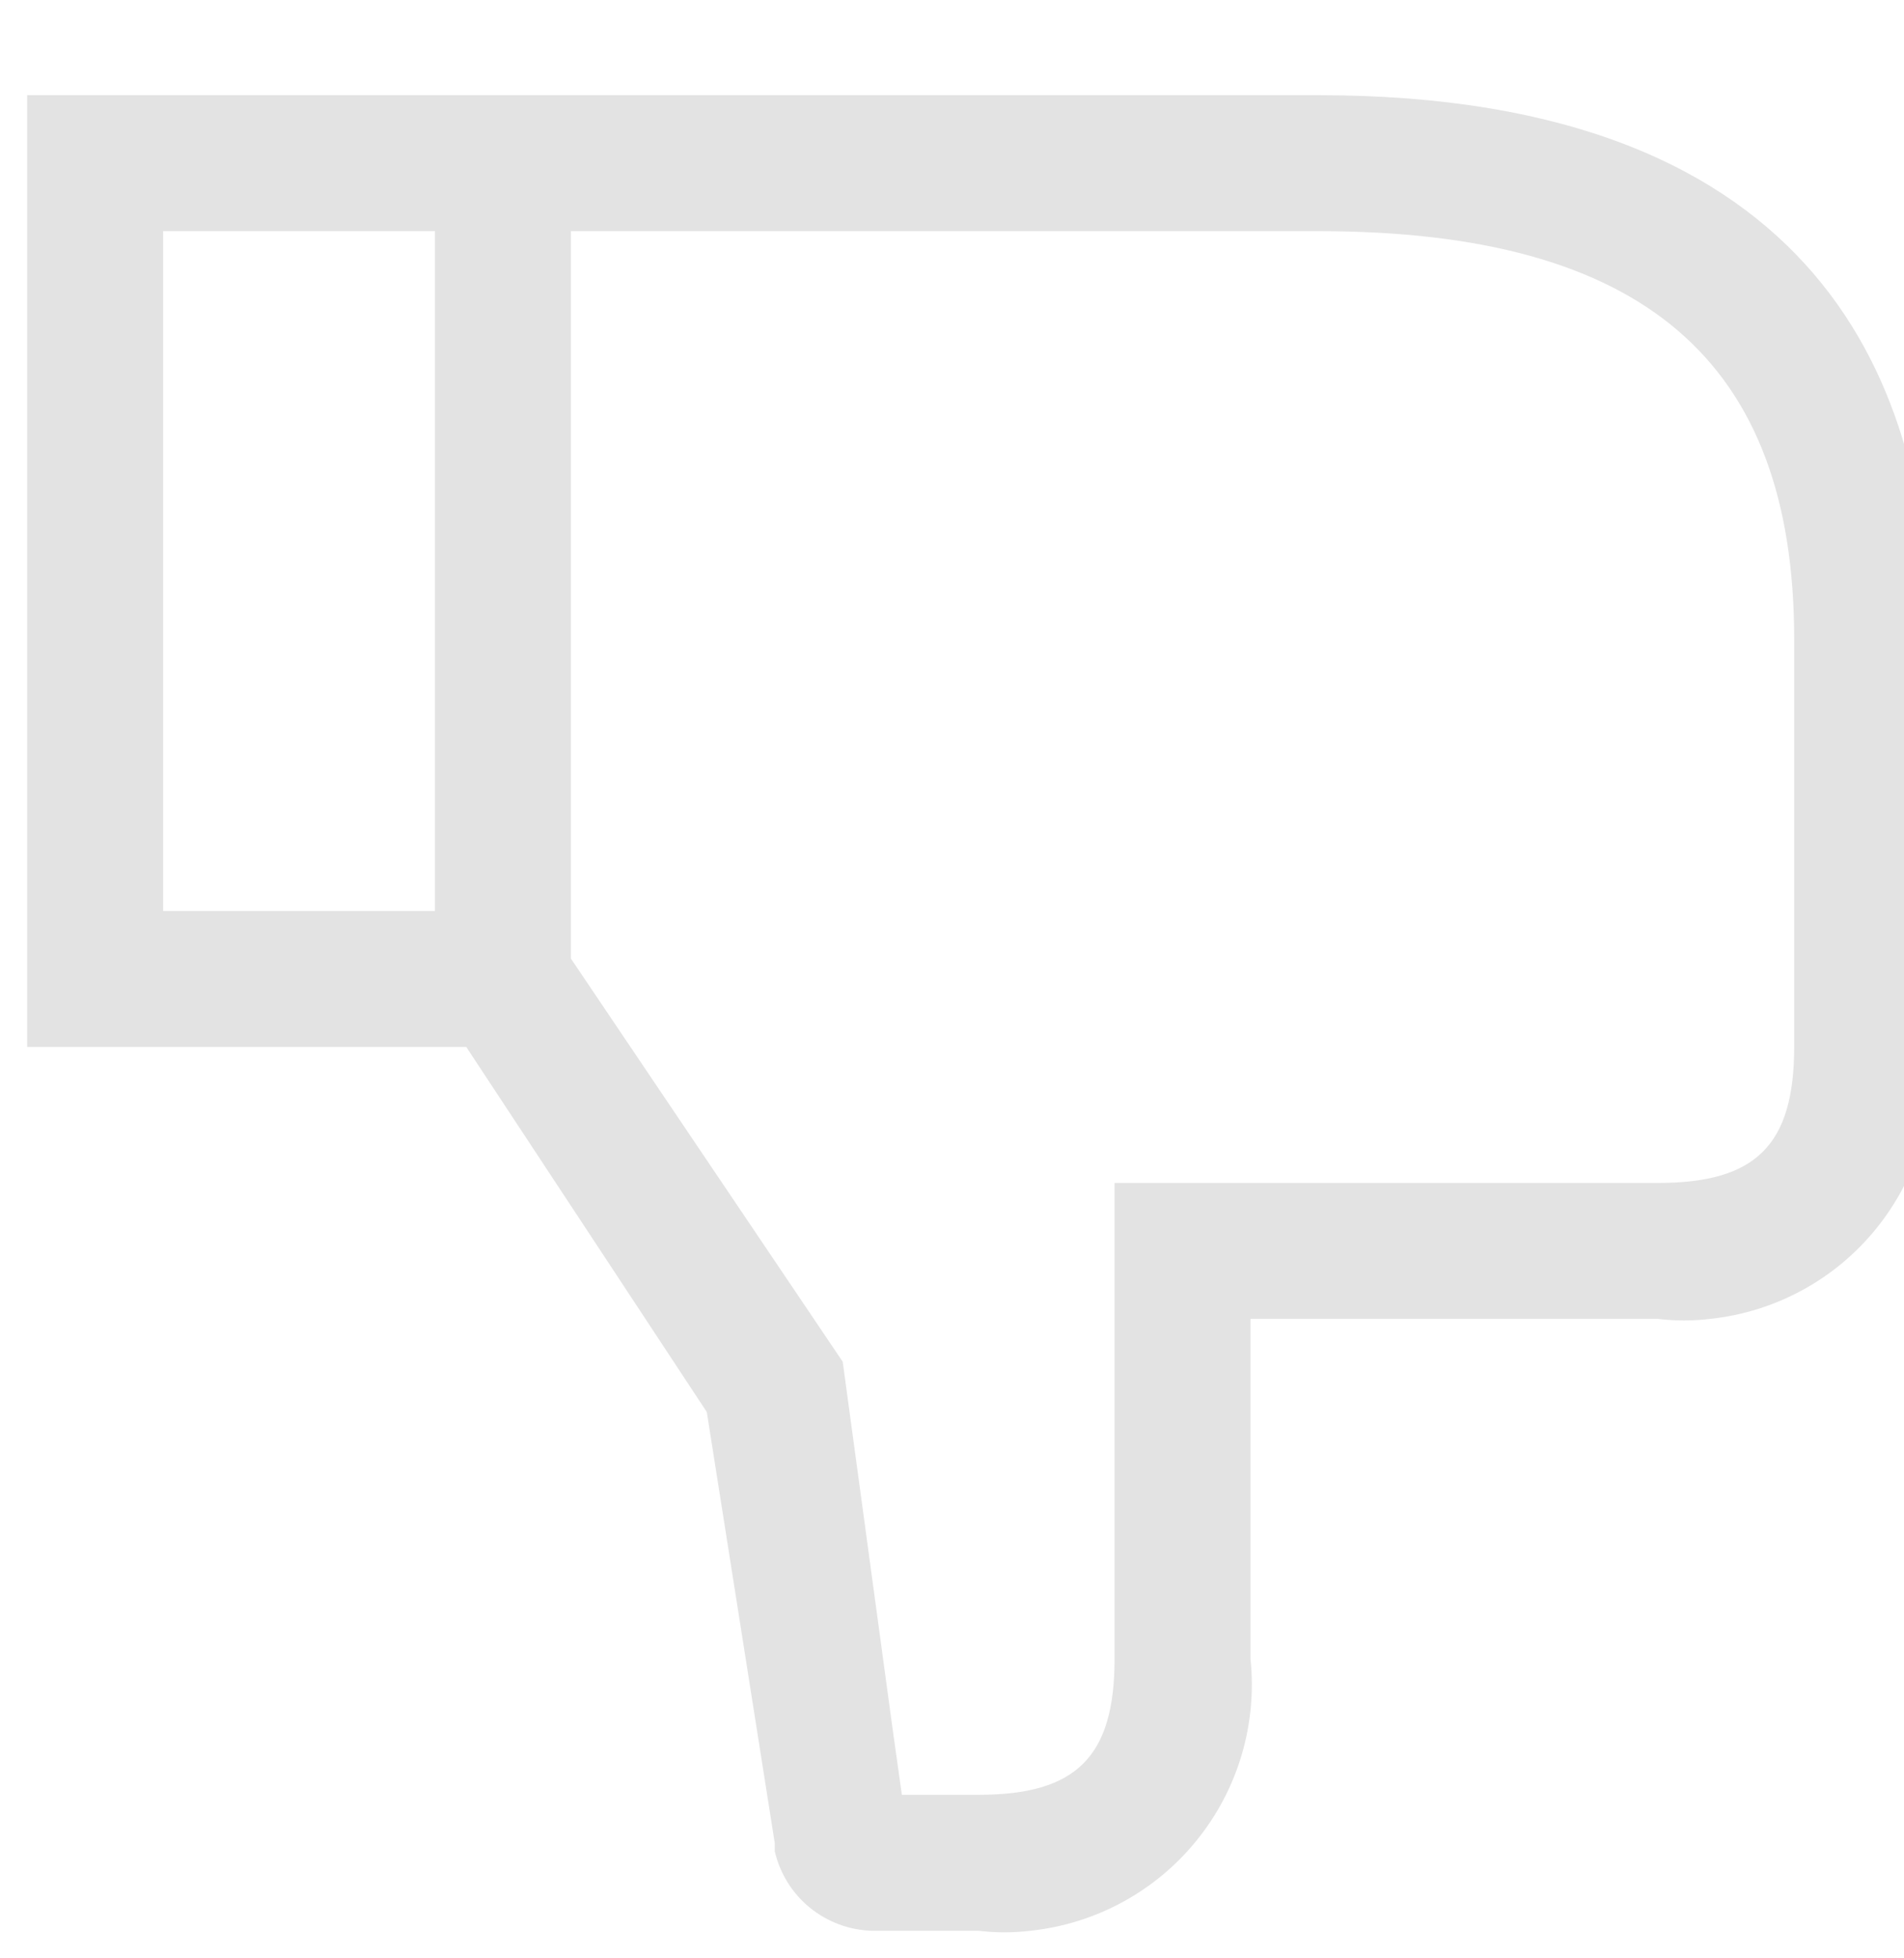 <svg width="17.51" height="18" viewBox="0 0 17.51 18" fill="#E3E3E3" xmlns="http://www.w3.org/2000/svg">
<path d="M15.725 12.125C16.325 12.062 16.876 11.763 17.255 11.294C17.635 10.825 17.813 10.225 17.75 9.625V5.875C17.75 3.594 16.775 0.875 12.125 0.875H0.25V9.625H4.288L6.5 12.981L7.125 16.944V17.019C7.172 17.222 7.285 17.405 7.447 17.537C7.609 17.669 7.81 17.744 8.019 17.75H9C9.158 17.769 9.317 17.769 9.475 17.75C10.075 17.687 10.626 17.388 11.005 16.919C11.385 16.451 11.563 15.85 11.5 15.25V12.125H15.25C15.408 12.144 15.567 12.144 15.725 12.125ZM4 8.375H1.5V2.125H4V8.375ZM16.5 9.625C16.5 10.525 16.15 10.875 15.25 10.875H10.25V15.25C10.25 16.15 9.9 16.5 9 16.5H8.294L8.206 15.875L7.75 12.519L5.25 8.812V2.125H12.125C15.113 2.125 16.5 3.319 16.5 5.875V9.625Z" fill="#E3E3E3"/>
</svg>
